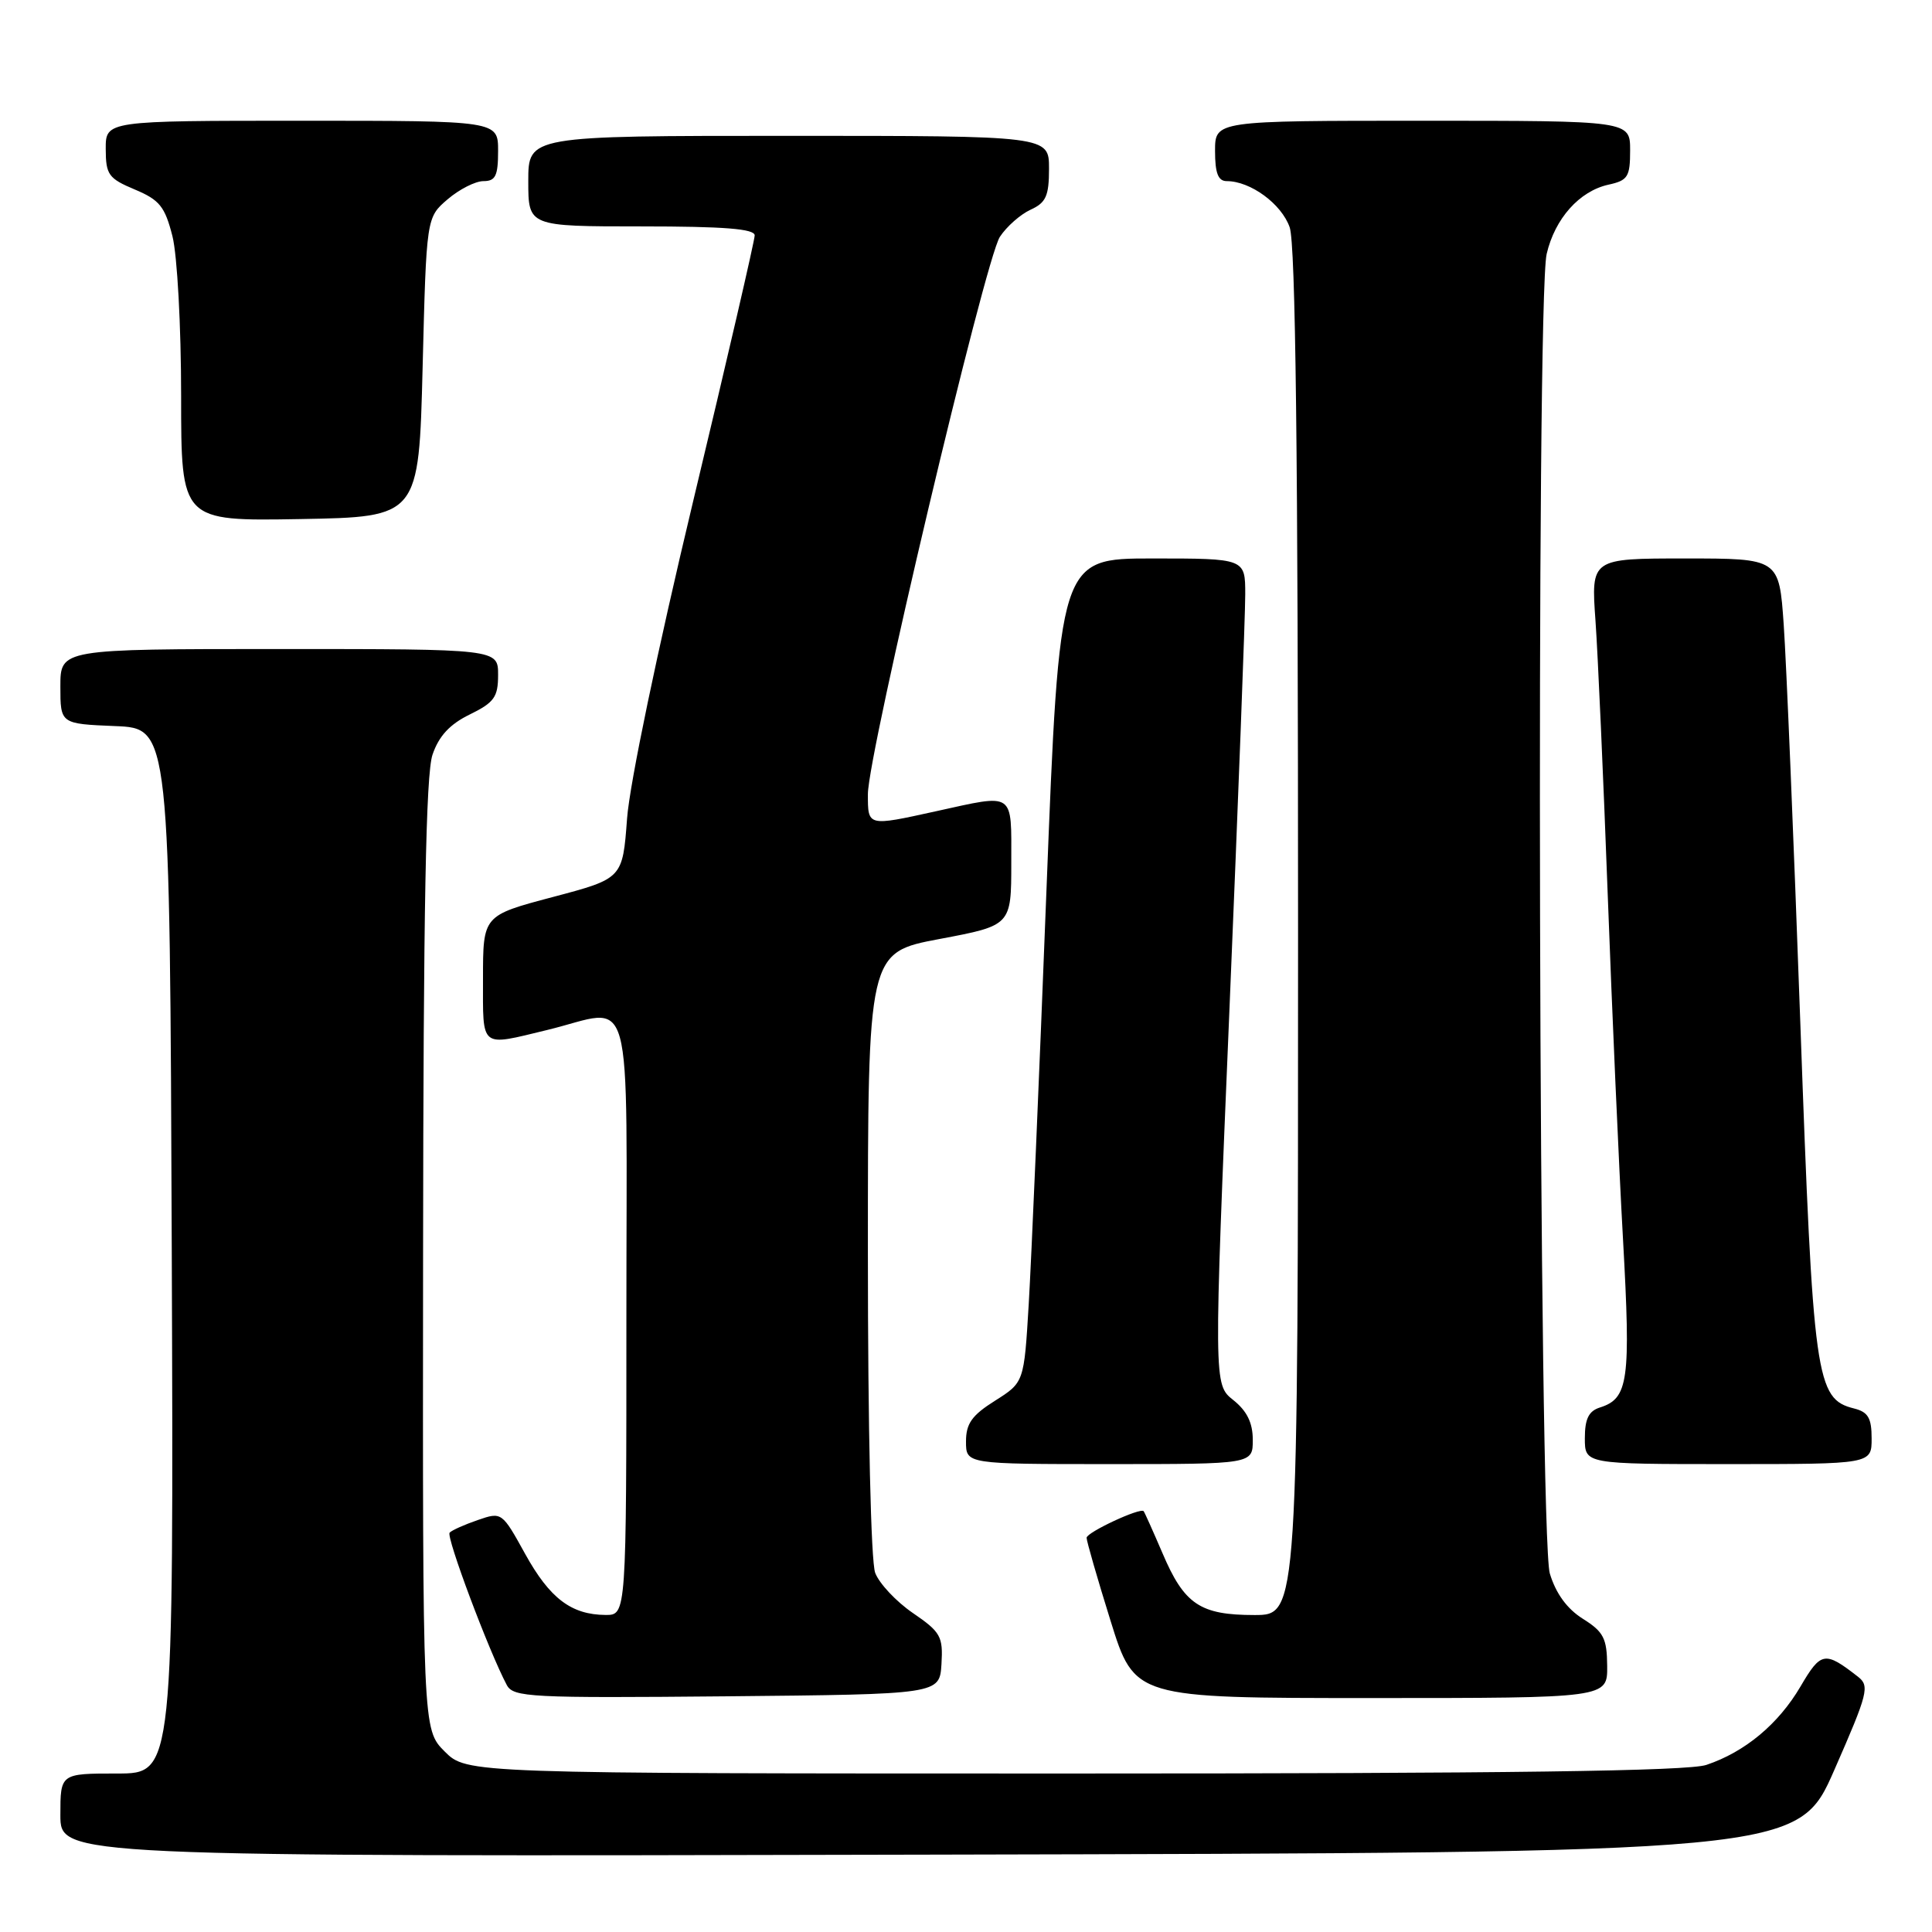 <?xml version="1.0" encoding="UTF-8" standalone="no"?>
<!DOCTYPE svg PUBLIC "-//W3C//DTD SVG 1.1//EN" "http://www.w3.org/Graphics/SVG/1.1/DTD/svg11.dtd" >
<svg xmlns="http://www.w3.org/2000/svg" xmlns:xlink="http://www.w3.org/1999/xlink" version="1.1" viewBox="0 0 256 256">
 <g >
 <path fill="currentColor"
d=" M 243.07 234.50 C 247.52 224.36 247.76 223.40 246.20 222.18 C 241.80 218.75 241.29 218.83 238.57 223.48 C 235.65 228.45 231.21 232.15 226.10 233.86 C 223.67 234.68 199.74 235.00 142.27 235.00 C 61.85 235.00 61.85 235.00 58.92 232.08 C 56.00 229.15 56.00 229.15 56.06 166.33 C 56.10 120.40 56.43 102.56 57.31 100.00 C 58.15 97.53 59.60 95.96 62.25 94.67 C 65.49 93.08 66.00 92.37 66.00 89.42 C 66.00 86.00 66.00 86.00 37.00 86.00 C 8.00 86.00 8.00 86.00 8.00 90.96 C 8.00 95.91 8.00 95.91 15.25 96.21 C 22.50 96.50 22.50 96.50 22.76 165.75 C 23.01 235.00 23.01 235.00 15.51 235.00 C 8.00 235.00 8.00 235.00 8.00 240.50 C 8.00 246.01 8.00 246.01 123.13 245.75 C 238.25 245.50 238.25 245.50 243.07 234.50 Z  M 124.75 220.50 C 124.97 216.84 124.65 216.26 120.97 213.74 C 118.75 212.22 116.51 209.83 115.97 208.42 C 115.40 206.93 115.00 189.38 115.00 166.04 C 115.00 126.21 115.00 126.21 124.50 124.42 C 134.00 122.63 134.00 122.63 134.00 114.32 C 134.00 104.79 134.56 105.18 124.00 107.50 C 114.91 109.50 115.00 109.52 115.00 105.23 C 115.00 99.93 130.52 34.38 132.49 31.38 C 133.38 30.02 135.21 28.41 136.55 27.79 C 138.60 26.86 139.00 25.97 139.00 22.34 C 139.00 18.00 139.00 18.00 104.50 18.00 C 70.00 18.00 70.00 18.00 70.00 24.00 C 70.00 30.00 70.00 30.00 85.00 30.00 C 95.95 30.00 100.00 30.32 100.00 31.19 C 100.00 31.85 96.33 47.71 91.84 66.44 C 87.12 86.16 83.43 103.85 83.09 108.45 C 82.50 116.41 82.50 116.41 73.25 118.86 C 64.00 121.31 64.00 121.31 64.00 129.66 C 64.00 139.04 63.52 138.65 72.50 136.48 C 84.20 133.65 83.00 129.30 83.00 174.50 C 83.00 214.00 83.00 214.00 80.25 213.99 C 75.70 213.96 72.85 211.80 69.59 205.91 C 66.52 200.35 66.48 200.32 63.32 201.41 C 61.57 202.01 59.89 202.76 59.58 203.08 C 59.07 203.59 64.79 218.84 67.15 223.27 C 68.02 224.90 70.20 225.01 96.29 224.77 C 124.50 224.50 124.50 224.50 124.75 220.50 Z  M 212.96 220.75 C 212.93 217.08 212.49 216.23 209.74 214.50 C 207.64 213.18 206.16 211.15 205.36 208.50 C 203.90 203.66 203.51 39.83 204.94 33.65 C 206.03 28.96 209.28 25.32 213.13 24.47 C 215.70 23.91 216.00 23.43 216.00 19.92 C 216.00 16.00 216.00 16.00 188.50 16.00 C 161.00 16.00 161.00 16.00 161.00 20.00 C 161.00 22.95 161.41 24.00 162.55 24.00 C 165.70 24.00 169.81 27.02 170.89 30.12 C 171.67 32.36 172.00 60.10 172.00 123.65 C 172.00 214.00 172.00 214.00 166.22 214.00 C 159.02 214.00 156.92 212.59 154.03 205.79 C 152.78 202.88 151.66 200.38 151.54 200.24 C 151.09 199.73 144.00 203.04 143.98 203.76 C 143.97 204.17 145.39 209.11 147.15 214.75 C 150.34 225.00 150.34 225.00 181.67 225.00 C 213.00 225.00 213.00 225.00 212.96 220.75 Z  M 166.00 190.79 C 166.00 188.53 165.23 186.96 163.41 185.51 C 160.82 183.45 160.82 183.45 162.92 133.47 C 164.07 105.99 165.01 81.36 165.00 78.75 C 165.00 74.00 165.00 74.00 152.69 74.00 C 140.38 74.00 140.38 74.00 138.65 118.25 C 137.71 142.59 136.65 167.15 136.31 172.83 C 135.69 183.17 135.69 183.17 131.85 185.60 C 128.78 187.53 128.00 188.63 128.00 191.01 C 128.00 194.00 128.00 194.00 147.00 194.00 C 166.00 194.00 166.00 194.00 166.00 190.79 Z  M 248.00 190.61 C 248.00 187.89 247.54 187.10 245.67 186.63 C 240.60 185.36 240.25 182.82 238.55 135.50 C 237.68 111.30 236.69 87.56 236.35 82.75 C 235.74 74.00 235.74 74.00 223.28 74.00 C 210.82 74.00 210.82 74.00 211.41 82.25 C 211.73 86.79 212.46 103.10 213.03 118.50 C 213.60 133.90 214.51 154.50 215.06 164.27 C 216.10 182.97 215.78 185.30 212.00 186.50 C 210.51 186.97 210.00 188.01 210.00 190.57 C 210.00 194.00 210.00 194.00 229.00 194.00 C 248.00 194.00 248.00 194.00 248.00 190.61 Z  M 56.00 48.66 C 56.50 28.82 56.50 28.82 59.31 26.41 C 60.85 25.09 62.99 24.00 64.06 24.00 C 65.66 24.00 66.00 23.30 66.00 20.00 C 66.00 16.00 66.00 16.00 40.00 16.00 C 14.00 16.00 14.00 16.00 14.01 19.75 C 14.02 23.15 14.38 23.65 17.86 25.11 C 21.15 26.49 21.85 27.37 22.85 31.30 C 23.49 33.85 24.00 43.25 24.00 52.47 C 24.00 69.05 24.00 69.05 39.75 68.78 C 55.50 68.50 55.50 68.50 56.00 48.66 Z "/>
</g>
</svg>